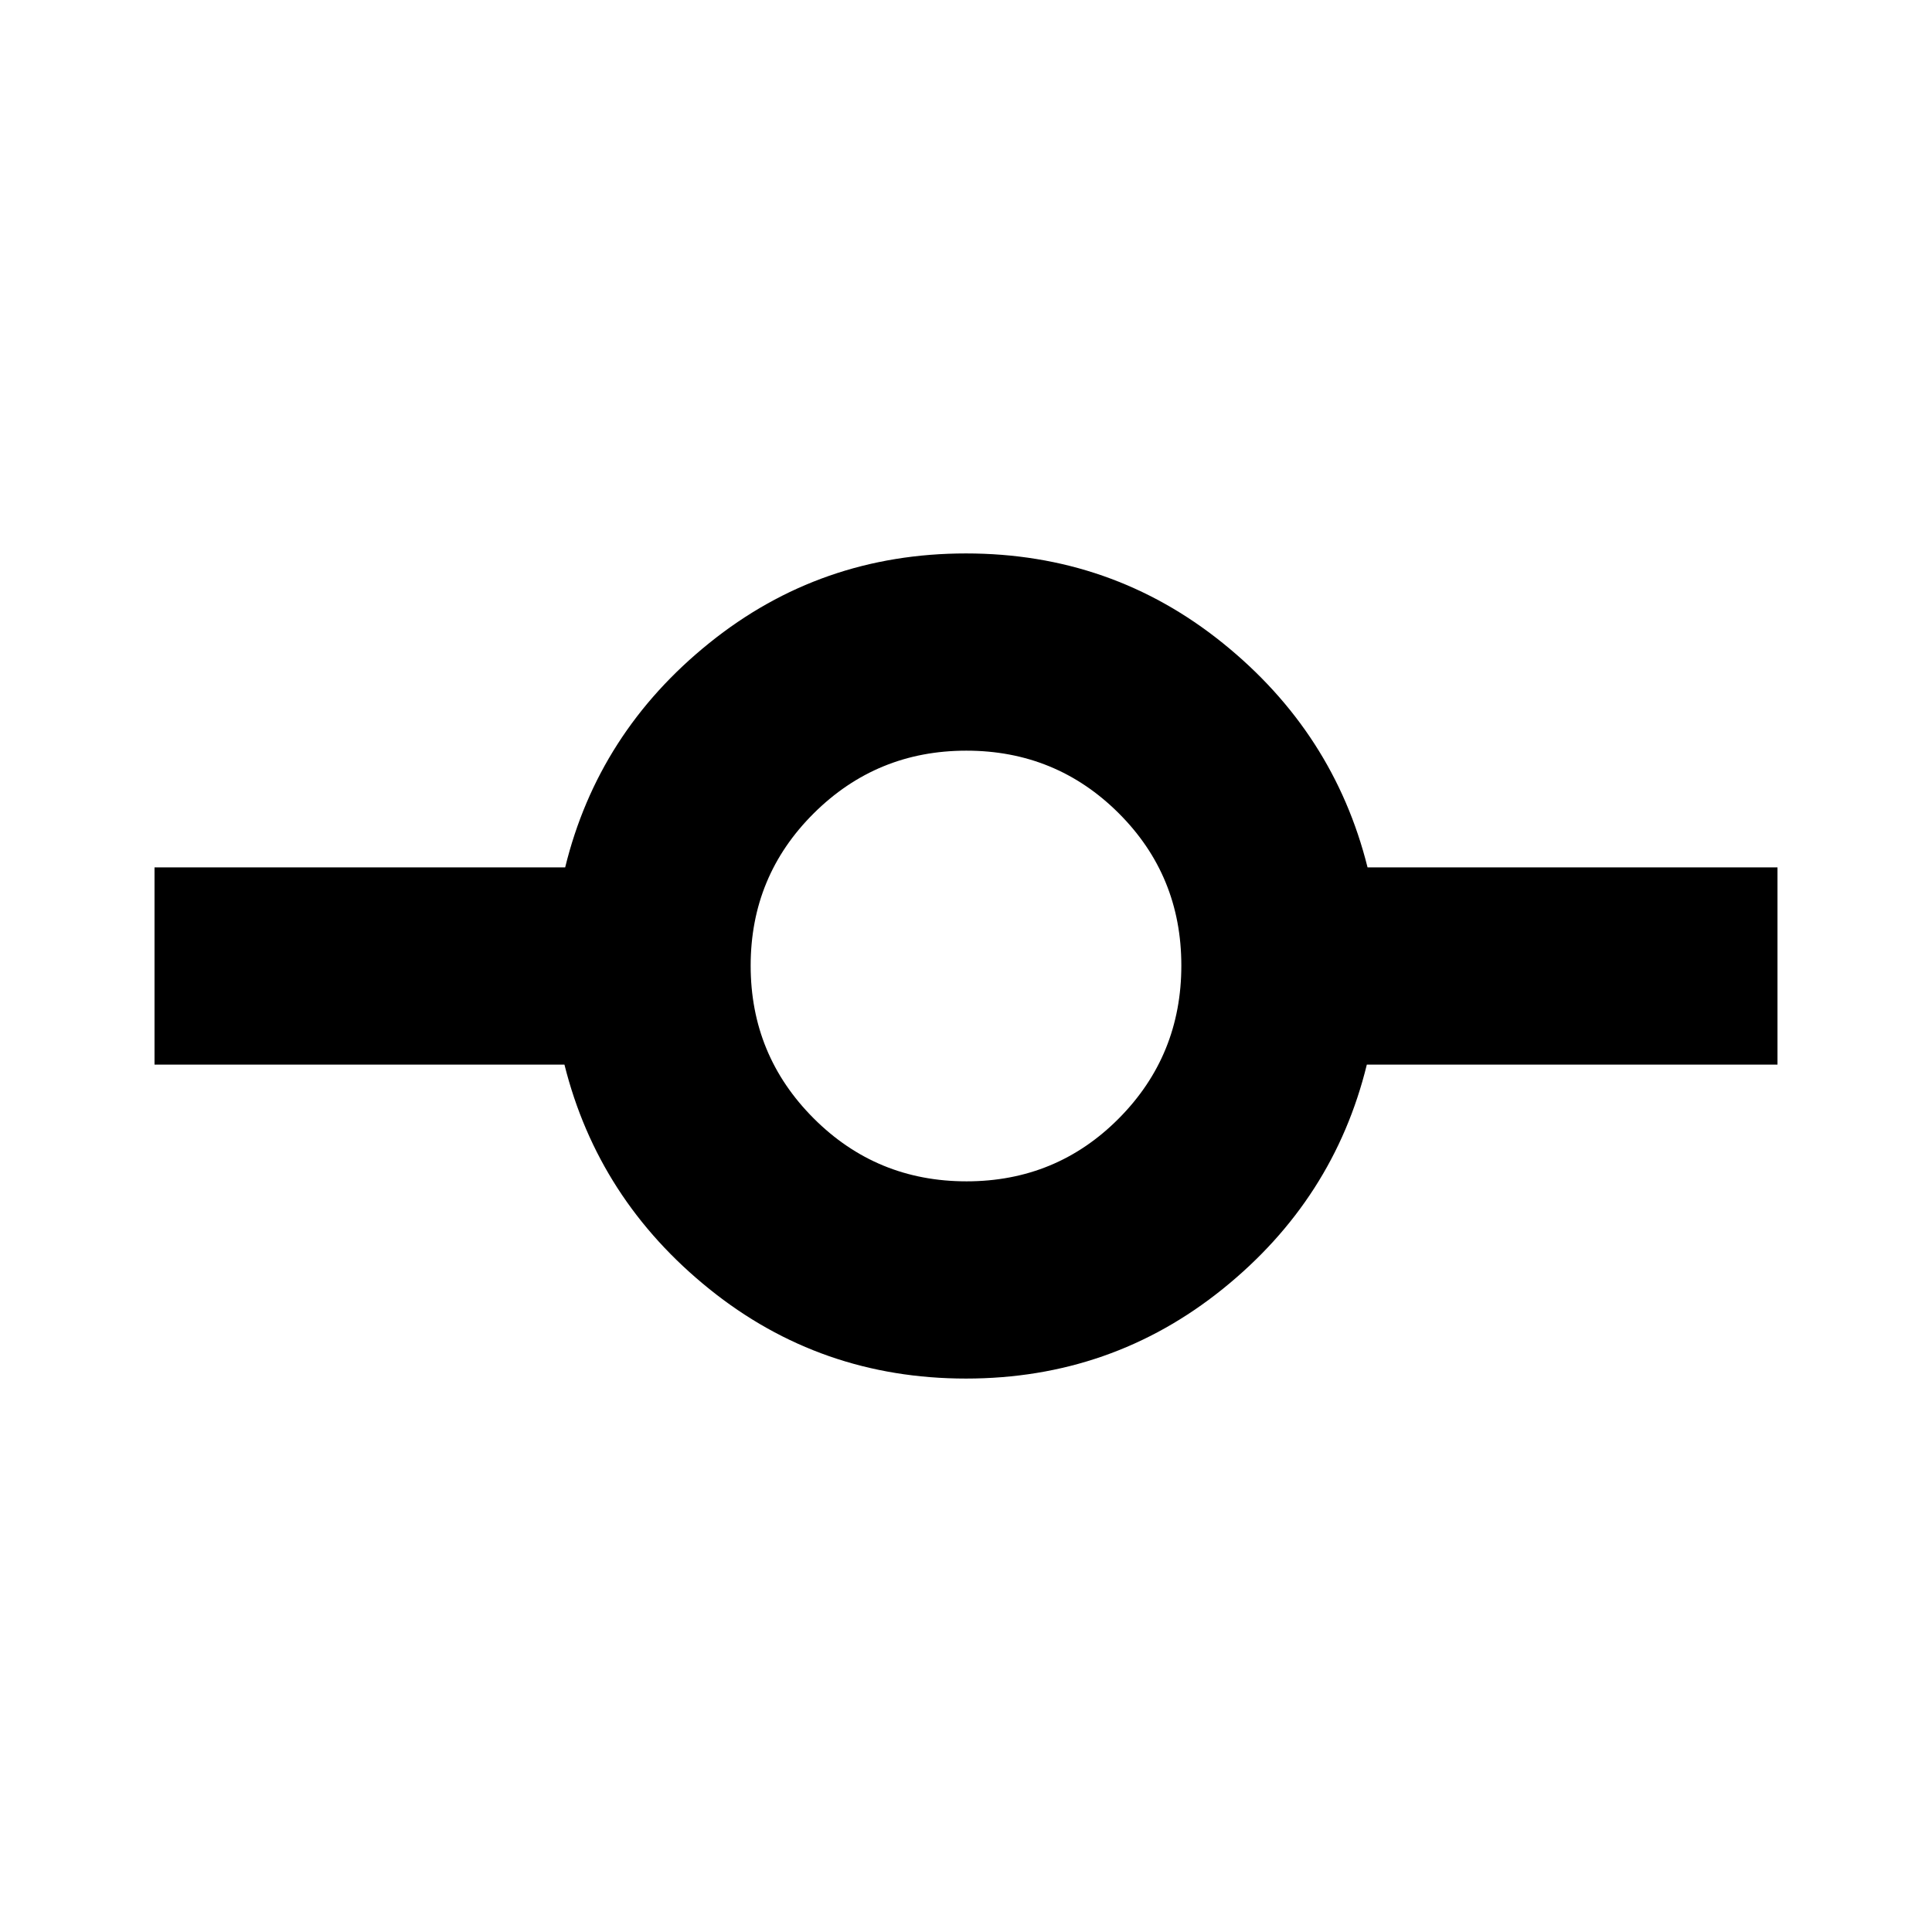 <svg xmlns="http://www.w3.org/2000/svg" height="20" viewBox="0 -960 960 960" width="20"><path d="M480-275q-72.29 0-127.54-44.5Q297.22-364 280.47-431H76.78v-98h204.05q16.39-67 71.63-111.5Q407.71-685 480-685t127.54 44.5Q662.78-596 679.53-529h203.69v98H679.17q-16.39 67-71.63 111.5Q552.29-275 480-275Zm.23-98q44.68 0 75.73-31.28Q587-435.55 587-480.23q0-44.68-31.16-75.73Q524.68-587 480.17-587q-44.52 0-75.84 31.16Q373-524.68 373-480.17q0 44.52 31.28 75.84Q435.55-373 480.23-373Z"/></svg>